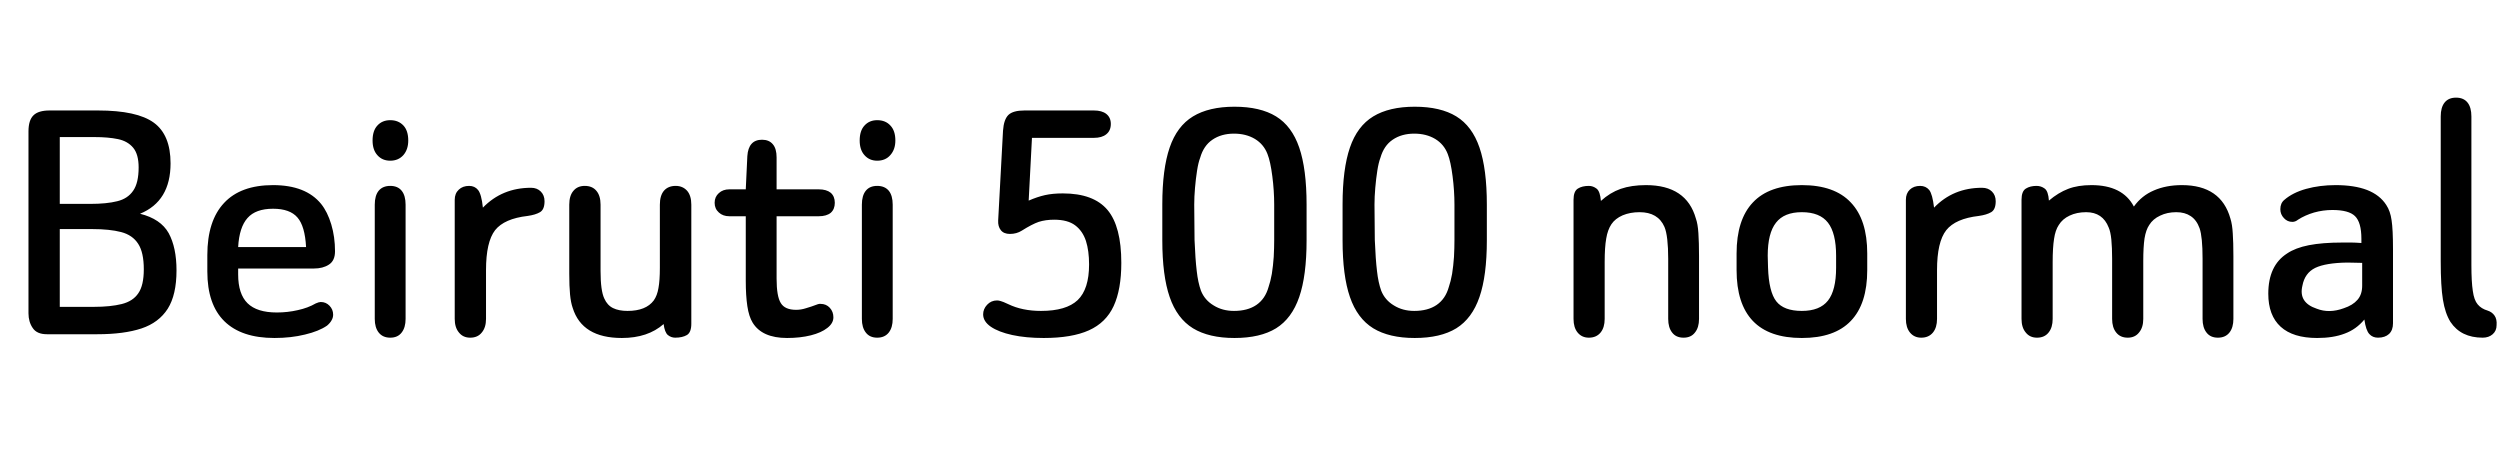 <svg xmlns="http://www.w3.org/2000/svg" xmlns:xlink="http://www.w3.org/1999/xlink" width="159.768" height="28.8"><path fill="black" d="M8.95 13.66L8.95 13.66Q10.90 12.86 10.90 10.44L10.90 10.44Q10.90 8.62 9.83 7.84Q8.76 7.06 6.26 7.06L6.26 7.06L3.17 7.06Q2.45 7.06 2.14 7.37Q1.82 7.68 1.82 8.40L1.82 8.40L1.82 20.02Q1.82 20.57 2.09 20.96Q2.35 21.36 3 21.36L3 21.36L6.22 21.36Q7.92 21.36 9.04 20.99Q10.15 20.62 10.72 19.73Q11.28 18.84 11.28 17.28L11.28 17.28Q11.28 15.82 10.78 14.90Q10.27 13.99 8.95 13.66ZM5.76 13.03L3.82 13.03L3.82 8.76L6.05 8.76Q6.91 8.76 7.54 8.89Q8.16 9.02 8.51 9.44Q8.86 9.86 8.86 10.70L8.86 10.70Q8.86 11.69 8.51 12.19Q8.16 12.70 7.49 12.86Q6.82 13.03 5.76 13.03L5.76 13.03ZM6 19.61L3.82 19.61L3.82 14.64L5.90 14.64Q7.01 14.64 7.74 14.83Q8.47 15.02 8.83 15.58Q9.19 16.13 9.19 17.21L9.19 17.21Q9.19 18.24 8.84 18.74Q8.50 19.25 7.78 19.43Q7.06 19.61 6 19.61L6 19.61ZM15.22 17.54L15.22 17.16L20.06 17.16Q20.64 17.16 21.02 16.91Q21.41 16.66 21.41 16.06L21.41 16.06Q21.41 15.14 21.17 14.34Q20.93 13.54 20.52 13.03L20.52 13.03Q19.54 11.83 17.45 11.83L17.45 11.83Q15.38 11.83 14.32 12.97Q13.25 14.11 13.25 16.30L13.25 16.30L13.25 17.35Q13.25 19.46 14.34 20.53Q15.43 21.60 17.54 21.60L17.54 21.60Q18.60 21.60 19.49 21.38Q20.38 21.17 20.90 20.81L20.90 20.81Q21.10 20.64 21.19 20.47Q21.29 20.30 21.29 20.11L21.29 20.11Q21.29 19.78 21.06 19.54Q20.83 19.30 20.50 19.30L20.50 19.30Q20.38 19.30 20.18 19.39L20.18 19.39Q19.68 19.68 19.03 19.82Q18.38 19.97 17.69 19.97L17.69 19.97Q16.42 19.97 15.82 19.38Q15.22 18.79 15.22 17.54L15.22 17.54ZM19.56 15.79L19.56 15.79L15.22 15.79Q15.29 14.52 15.82 13.93Q16.34 13.34 17.45 13.34L17.45 13.34Q18.53 13.34 19.01 13.90Q19.49 14.45 19.56 15.79ZM24.94 7.68L24.94 7.68Q24.43 7.68 24.12 8.02Q23.81 8.35 23.81 8.98L23.81 8.98Q23.81 9.58 24.12 9.92Q24.43 10.27 24.94 10.27L24.94 10.27Q25.46 10.27 25.78 9.91Q26.09 9.55 26.09 8.98L26.09 8.98Q26.09 8.35 25.78 8.02Q25.46 7.68 24.94 7.68ZM23.95 13.08L23.95 20.38Q23.95 20.93 24.20 21.25Q24.46 21.58 24.94 21.58L24.94 21.58Q25.42 21.58 25.67 21.25Q25.92 20.93 25.92 20.38L25.92 20.38L25.92 13.08Q25.92 12.50 25.67 12.19Q25.42 11.88 24.94 11.88L24.94 11.88Q24.46 11.88 24.20 12.19Q23.95 12.50 23.95 13.08L23.95 13.08ZM30.86 13.27L30.86 13.27Q30.77 12.41 30.55 12.14Q30.34 11.88 29.98 11.88L29.98 11.88Q29.57 11.88 29.32 12.12Q29.06 12.36 29.06 12.77L29.06 12.77L29.06 20.38Q29.06 20.93 29.33 21.25Q29.59 21.58 30.05 21.58L30.05 21.58Q30.53 21.58 30.79 21.25Q31.06 20.93 31.06 20.38L31.06 20.38L31.06 17.26Q31.06 15.46 31.64 14.71Q32.23 13.97 33.72 13.80L33.72 13.80Q34.22 13.73 34.51 13.56Q34.80 13.39 34.80 12.86L34.80 12.86Q34.80 12.48 34.56 12.24Q34.32 12 33.94 12L33.94 12Q32.09 12 30.86 13.27ZM42.41 20.71L42.41 20.71Q42.48 21.24 42.68 21.41Q42.89 21.58 43.15 21.58L43.15 21.58Q43.61 21.58 43.90 21.41Q44.18 21.24 44.18 20.69L44.18 20.69L44.18 13.08Q44.18 12.50 43.91 12.19Q43.63 11.88 43.18 11.88L43.18 11.88Q42.70 11.88 42.43 12.19Q42.17 12.50 42.17 13.08L42.17 13.08L42.17 17.11Q42.17 17.93 42.08 18.41Q42 18.89 41.78 19.20L41.78 19.20Q41.28 19.87 40.10 19.87L40.10 19.87Q39.55 19.87 39.18 19.69Q38.81 19.51 38.62 19.08L38.62 19.08Q38.38 18.58 38.38 17.33L38.38 17.33L38.38 13.08Q38.38 12.50 38.11 12.19Q37.85 11.88 37.37 11.88L37.37 11.88Q36.91 11.88 36.65 12.19Q36.38 12.50 36.38 13.08L36.38 13.08L36.38 17.50Q36.38 18.29 36.43 18.82Q36.48 19.34 36.60 19.68L36.60 19.68Q37.20 21.60 39.74 21.60L39.74 21.60Q41.40 21.60 42.41 20.71ZM46.61 13.82L47.66 13.82L47.66 17.95Q47.66 18.89 47.76 19.56Q47.86 20.23 48.10 20.62L48.10 20.62Q48.70 21.60 50.30 21.60L50.30 21.60Q51.14 21.60 51.82 21.43Q52.49 21.26 52.87 20.96Q53.26 20.66 53.26 20.28L53.26 20.28Q53.26 19.92 53.03 19.67Q52.80 19.42 52.44 19.42L52.44 19.42Q52.39 19.42 52.36 19.42Q52.32 19.42 52.27 19.44L52.27 19.44Q51.82 19.61 51.50 19.70Q51.19 19.80 50.88 19.80L50.88 19.80Q50.16 19.80 49.90 19.37Q49.63 18.94 49.63 17.81L49.63 17.81L49.63 13.82L52.32 13.82Q52.82 13.82 53.09 13.60Q53.35 13.37 53.35 12.96L53.35 12.96Q53.35 12.55 53.09 12.32Q52.82 12.10 52.32 12.10L52.32 12.10L49.63 12.10L49.63 10.06Q49.63 9.50 49.39 9.22Q49.15 8.93 48.70 8.93L48.70 8.93Q47.83 8.93 47.76 9.98L47.76 9.98L47.66 12.10L46.61 12.10Q46.20 12.10 45.94 12.34Q45.67 12.58 45.67 12.96L45.67 12.96Q45.67 13.34 45.94 13.58Q46.20 13.82 46.61 13.82L46.61 13.82ZM56.06 7.68L56.06 7.68Q55.56 7.68 55.25 8.02Q54.94 8.35 54.94 8.98L54.94 8.98Q54.94 9.58 55.25 9.92Q55.56 10.27 56.06 10.27L56.06 10.27Q56.59 10.27 56.90 9.91Q57.22 9.55 57.22 8.98L57.22 8.98Q57.22 8.35 56.90 8.02Q56.59 7.68 56.06 7.68ZM55.08 13.08L55.08 20.38Q55.08 20.93 55.33 21.25Q55.58 21.58 56.06 21.58L56.06 21.58Q56.54 21.58 56.80 21.25Q57.05 20.93 57.05 20.38L57.05 20.38L57.05 13.08Q57.05 12.50 56.80 12.19Q56.54 11.88 56.06 11.88L56.06 11.88Q55.58 11.88 55.33 12.19Q55.08 12.50 55.08 13.08L55.08 13.08ZM65.74 12.82L65.95 8.81L69.91 8.81Q70.42 8.81 70.70 8.58Q70.99 8.35 70.99 7.92L70.99 7.92Q70.99 7.51 70.70 7.28Q70.42 7.06 69.91 7.06L69.91 7.06L65.47 7.06Q64.75 7.06 64.45 7.34Q64.15 7.63 64.10 8.35L64.10 8.35L63.79 14.09Q63.77 14.47 63.96 14.71Q64.15 14.95 64.54 14.95L64.54 14.95Q64.97 14.95 65.30 14.74L65.30 14.74Q65.95 14.33 66.38 14.18Q66.82 14.04 67.37 14.04L67.37 14.04Q68.23 14.04 68.71 14.40Q69.19 14.76 69.40 15.40Q69.60 16.03 69.60 16.90L69.60 16.90Q69.60 18.48 68.87 19.18Q68.14 19.87 66.53 19.87L66.53 19.87Q65.33 19.87 64.44 19.44L64.44 19.44Q64.08 19.27 63.95 19.24Q63.82 19.20 63.72 19.20L63.72 19.20Q63.34 19.20 63.08 19.48Q62.83 19.75 62.83 20.09L62.83 20.09Q62.83 20.54 63.32 20.88Q63.82 21.22 64.69 21.41Q65.57 21.60 66.70 21.60L66.70 21.60Q68.50 21.60 69.59 21.11Q70.68 20.62 71.17 19.56Q71.66 18.50 71.66 16.80L71.66 16.80Q71.66 14.47 70.78 13.42Q69.89 12.36 67.92 12.36L67.92 12.36Q67.27 12.36 66.78 12.47Q66.29 12.58 65.74 12.82L65.74 12.82ZM74.28 13.06L74.28 13.06L74.28 15.36Q74.28 17.62 74.75 18.98Q75.22 20.35 76.24 20.98Q77.26 21.60 78.89 21.60L78.89 21.60Q80.54 21.60 81.55 20.98Q82.56 20.35 83.03 18.98Q83.50 17.62 83.50 15.36L83.50 15.36L83.50 13.08Q83.50 10.80 83.03 9.43Q82.56 8.06 81.55 7.44Q80.54 6.82 78.89 6.82L78.89 6.82Q77.26 6.82 76.24 7.44Q75.22 8.06 74.75 9.43Q74.28 10.80 74.28 13.06ZM76.34 15.34L76.34 15.34L76.32 13.08Q76.32 12.58 76.37 12Q76.42 11.42 76.50 10.91Q76.58 10.39 76.70 10.08L76.70 10.08Q76.92 9.31 77.48 8.93Q78.05 8.54 78.86 8.54L78.86 8.54Q79.63 8.54 80.20 8.88Q80.76 9.22 81 9.84L81 9.84Q81.19 10.32 81.31 11.26Q81.43 12.19 81.43 13.08L81.43 13.08L81.43 15.34Q81.43 15.84 81.40 16.42Q81.36 16.99 81.28 17.50Q81.19 18 81.07 18.34L81.07 18.34Q80.86 19.10 80.29 19.49Q79.73 19.87 78.86 19.87L78.86 19.87Q78.12 19.87 77.56 19.52Q76.99 19.18 76.75 18.58L76.75 18.58Q76.56 18.05 76.48 17.32Q76.39 16.58 76.34 15.34ZM85.80 13.06L85.80 13.06L85.80 15.36Q85.80 17.62 86.27 18.98Q86.74 20.35 87.76 20.98Q88.78 21.60 90.41 21.60L90.41 21.60Q92.06 21.60 93.07 20.98Q94.08 20.35 94.55 18.98Q95.02 17.62 95.02 15.36L95.02 15.36L95.02 13.08Q95.02 10.80 94.55 9.43Q94.08 8.06 93.07 7.44Q92.06 6.82 90.41 6.82L90.41 6.82Q88.78 6.82 87.76 7.44Q86.74 8.06 86.27 9.43Q85.80 10.80 85.80 13.06ZM87.86 15.34L87.86 15.34L87.84 13.08Q87.84 12.58 87.89 12Q87.94 11.42 88.02 10.91Q88.10 10.39 88.22 10.08L88.22 10.08Q88.44 9.31 89.00 8.93Q89.57 8.54 90.38 8.54L90.38 8.54Q91.15 8.54 91.72 8.88Q92.28 9.22 92.52 9.84L92.52 9.84Q92.71 10.32 92.83 11.26Q92.95 12.19 92.95 13.08L92.95 13.08L92.95 15.34Q92.95 15.84 92.92 16.42Q92.88 16.99 92.80 17.50Q92.71 18 92.59 18.34L92.59 18.34Q92.38 19.10 91.81 19.49Q91.25 19.87 90.38 19.87L90.38 19.87Q89.64 19.87 89.08 19.52Q88.51 19.18 88.27 18.58L88.27 18.58Q88.08 18.05 88.00 17.32Q87.91 16.58 87.86 15.34ZM102.31 12.84L102.31 12.84Q102.26 12.24 102.04 12.06Q101.81 11.88 101.54 11.88L101.54 11.88Q101.11 11.88 100.84 12.05Q100.56 12.22 100.56 12.77L100.56 12.77L100.56 20.38Q100.56 20.93 100.82 21.25Q101.09 21.58 101.54 21.58L101.54 21.58Q102.02 21.58 102.29 21.25Q102.55 20.93 102.55 20.38L102.55 20.38L102.55 16.75Q102.55 15.79 102.65 15.24Q102.74 14.69 102.98 14.33L102.98 14.33Q103.22 13.97 103.70 13.76Q104.18 13.56 104.78 13.56L104.78 13.56Q105.96 13.56 106.37 14.50L106.37 14.50Q106.49 14.78 106.55 15.30Q106.61 15.82 106.61 16.54L106.61 16.54L106.61 20.38Q106.61 20.93 106.86 21.25Q107.11 21.58 107.59 21.58L107.59 21.58Q108.07 21.58 108.32 21.25Q108.58 20.93 108.58 20.38L108.58 20.38L108.58 16.37Q108.58 15.50 108.54 14.90Q108.50 14.30 108.38 13.97L108.38 13.97Q107.78 11.83 105.19 11.83L105.19 11.83Q104.26 11.83 103.57 12.07Q102.89 12.31 102.31 12.84ZM110.98 16.20L110.98 16.20L110.98 17.26Q110.98 19.42 112.02 20.51Q113.06 21.60 115.15 21.60L115.15 21.60Q117.24 21.60 118.28 20.51Q119.33 19.42 119.33 17.26L119.33 17.26L119.33 16.20Q119.33 14.04 118.28 12.94Q117.24 11.83 115.15 11.83L115.15 11.83Q113.06 11.83 112.02 12.94Q110.98 14.04 110.98 16.20ZM117.34 16.34L117.34 16.34L117.34 17.11Q117.34 18.55 116.82 19.21Q116.30 19.87 115.15 19.87L115.15 19.87Q114.00 19.87 113.52 19.26Q113.04 18.65 112.99 17.09L112.99 17.09L112.97 16.34Q112.97 14.90 113.50 14.23Q114.02 13.56 115.15 13.56L115.15 13.56Q116.30 13.56 116.82 14.23Q117.34 14.90 117.34 16.34ZM123.60 13.27L123.60 13.27Q123.50 12.41 123.29 12.14Q123.07 11.88 122.71 11.88L122.71 11.88Q122.30 11.88 122.05 12.12Q121.80 12.36 121.80 12.77L121.80 12.77L121.80 20.38Q121.80 20.93 122.06 21.25Q122.33 21.58 122.78 21.58L122.78 21.58Q123.26 21.58 123.53 21.25Q123.79 20.93 123.79 20.38L123.79 20.38L123.79 17.26Q123.79 15.46 124.38 14.71Q124.97 13.97 126.46 13.80L126.46 13.80Q126.96 13.73 127.25 13.56Q127.54 13.39 127.54 12.86L127.54 12.86Q127.54 12.48 127.30 12.24Q127.06 12 126.67 12L126.67 12Q124.82 12 123.60 13.27ZM130.94 12.82L130.94 12.82Q130.90 12.22 130.67 12.05Q130.44 11.88 130.15 11.88L130.15 11.88Q129.74 11.88 129.47 12.05Q129.19 12.22 129.19 12.77L129.19 12.77L129.19 20.38Q129.19 20.93 129.46 21.25Q129.72 21.58 130.18 21.58L130.18 21.58Q130.66 21.58 130.92 21.25Q131.18 20.93 131.18 20.38L131.18 20.38L131.18 16.75Q131.18 15.82 131.27 15.26Q131.35 14.71 131.57 14.38L131.57 14.38Q131.81 13.99 132.26 13.78Q132.72 13.56 133.32 13.56L133.32 13.56Q134.38 13.56 134.76 14.54L134.76 14.54Q134.88 14.81 134.93 15.31Q134.98 15.82 134.98 16.54L134.98 16.54L134.98 20.38Q134.98 20.93 135.24 21.25Q135.50 21.58 135.98 21.58L135.98 21.58Q136.44 21.58 136.70 21.25Q136.97 20.93 136.97 20.38L136.97 20.38L136.97 16.68Q136.97 15.79 137.05 15.24Q137.14 14.69 137.35 14.38L137.35 14.38Q137.59 13.99 138.05 13.78Q138.50 13.56 139.08 13.56L139.08 13.56Q139.63 13.56 140.00 13.81Q140.38 14.06 140.57 14.59L140.57 14.59Q140.76 15.14 140.76 16.54L140.76 16.54L140.76 20.38Q140.76 20.93 141.01 21.25Q141.26 21.58 141.74 21.58L141.74 21.58Q142.22 21.58 142.48 21.25Q142.73 20.93 142.73 20.38L142.73 20.38L142.73 16.37Q142.73 15.48 142.69 14.92Q142.66 14.35 142.54 13.97L142.54 13.97Q141.94 11.83 139.44 11.83L139.44 11.83Q138.43 11.83 137.65 12.17Q136.87 12.50 136.37 13.20L136.37 13.20Q135.65 11.83 133.66 11.83L133.66 11.83Q132.79 11.83 132.17 12.07Q131.54 12.31 130.94 12.82ZM150.91 15.26L150.91 15.53Q150.50 15.50 150.29 15.50Q150.07 15.50 149.95 15.50Q149.83 15.50 149.69 15.50L149.69 15.50Q148.42 15.50 147.55 15.67Q146.69 15.84 146.16 16.20L146.16 16.20Q144.96 16.97 144.96 18.77L144.96 18.77Q144.96 20.16 145.75 20.88Q146.54 21.60 148.08 21.60L148.08 21.60Q149.11 21.60 149.84 21.32Q150.58 21.05 151.10 20.42L151.10 20.42Q151.20 21.12 151.42 21.35Q151.63 21.58 151.97 21.58L151.97 21.58Q152.42 21.58 152.68 21.34Q152.93 21.10 152.93 20.66L152.93 20.66L152.93 15.94Q152.93 14.66 152.84 14.08Q152.76 13.49 152.50 13.10L152.50 13.10Q152.09 12.46 151.27 12.14Q150.46 11.83 149.26 11.83L149.26 11.83Q148.25 11.83 147.38 12.07Q146.52 12.31 145.99 12.77L145.99 12.77Q145.73 12.98 145.73 13.37L145.73 13.37Q145.73 13.70 145.96 13.94Q146.18 14.18 146.50 14.18L146.50 14.18Q146.69 14.18 146.86 14.04L146.86 14.04Q147.31 13.75 147.89 13.58Q148.46 13.42 149.06 13.42L149.06 13.42Q150.10 13.42 150.50 13.81Q150.91 14.21 150.91 15.26L150.91 15.26ZM150.96 16.80L150.96 16.80L150.96 18.26Q150.96 18.82 150.66 19.16Q150.36 19.51 149.78 19.70L149.78 19.70Q148.85 20.04 148.06 19.73L148.06 19.73Q146.88 19.34 147.14 18.26L147.14 18.26Q147.29 17.45 147.96 17.12Q148.63 16.80 150.00 16.78L150.00 16.78Q150.38 16.78 150.53 16.79Q150.67 16.80 150.96 16.80ZM158.66 21.58L158.66 21.58Q159.05 21.58 159.30 21.36Q159.55 21.14 159.55 20.78L159.55 20.78Q159.58 20.40 159.42 20.17Q159.26 19.94 158.98 19.85L158.98 19.85Q158.57 19.73 158.34 19.45Q158.11 19.18 158.03 18.59Q157.94 18 157.94 16.94L157.94 16.94L157.94 7.44Q157.94 6.86 157.69 6.55Q157.44 6.24 156.96 6.24L156.96 6.24Q156.48 6.24 156.23 6.55Q155.98 6.86 155.98 7.44L155.98 7.44L155.98 16.70Q155.98 18.29 156.12 19.15Q156.26 20.02 156.60 20.57L156.60 20.57Q157.27 21.58 158.66 21.58Z"/></svg>